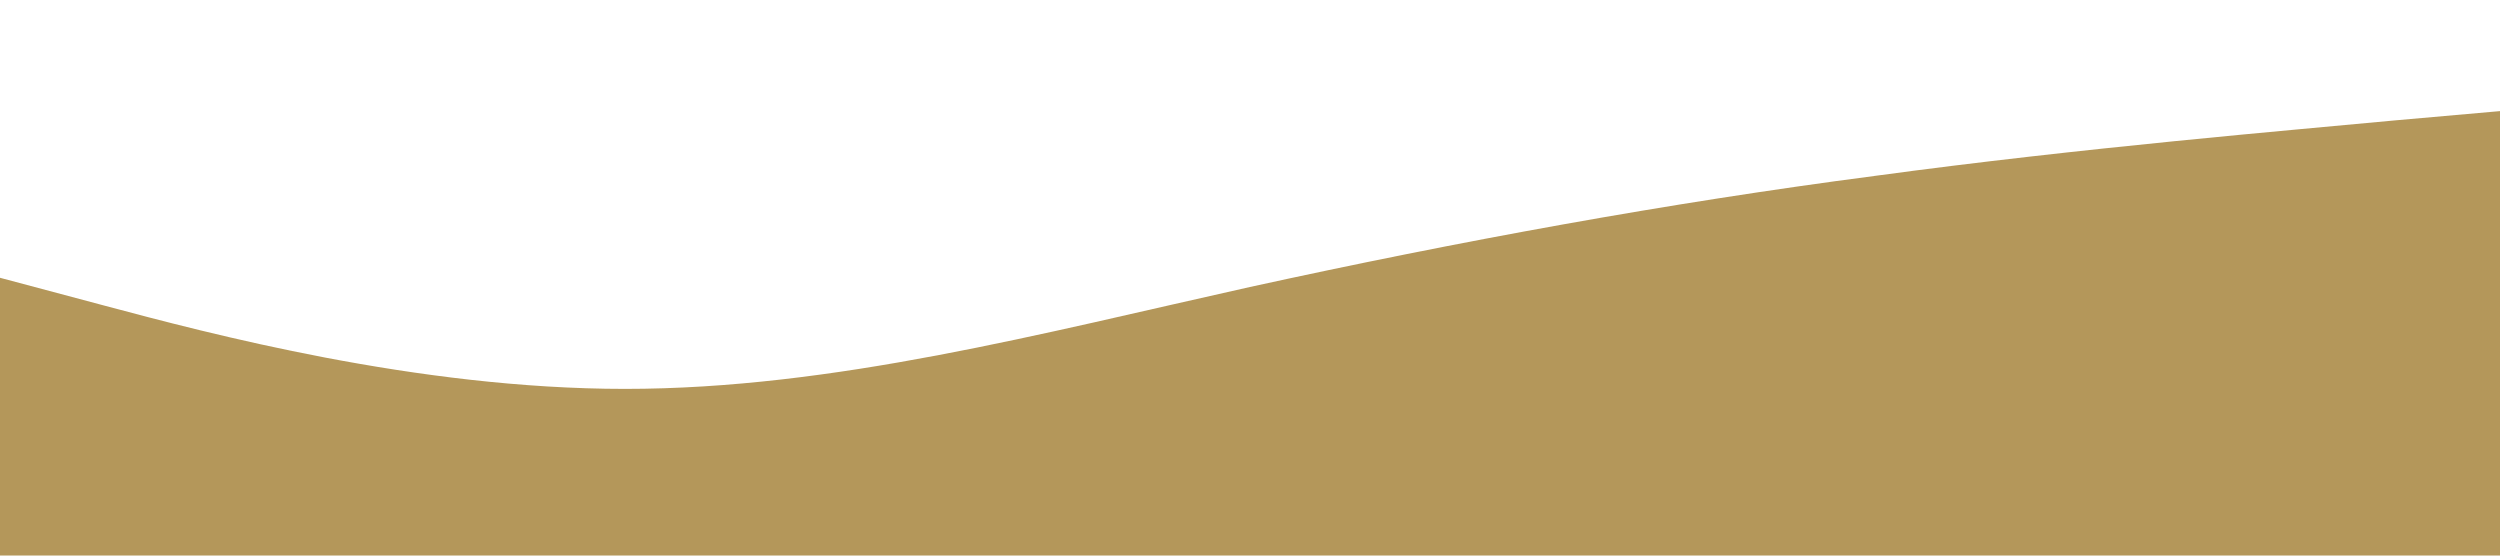 <?xml version="1.0" standalone="no"?><svg xmlns="http://www.w3.org/2000/svg" viewBox="0 0 1440 320"><path fill="#b4975a" fill-opacity="1" d="M0,160L60,176C120,192,240,224,360,224C480,224,600,192,720,165.3C840,139,960,117,1080,101.3C1200,85,1320,75,1380,69.3L1440,64L1440,320L1380,320C1320,320,1200,320,1080,320C960,320,840,320,720,320C600,320,480,320,360,320C240,320,120,320,60,320L0,320Z"></path></svg>